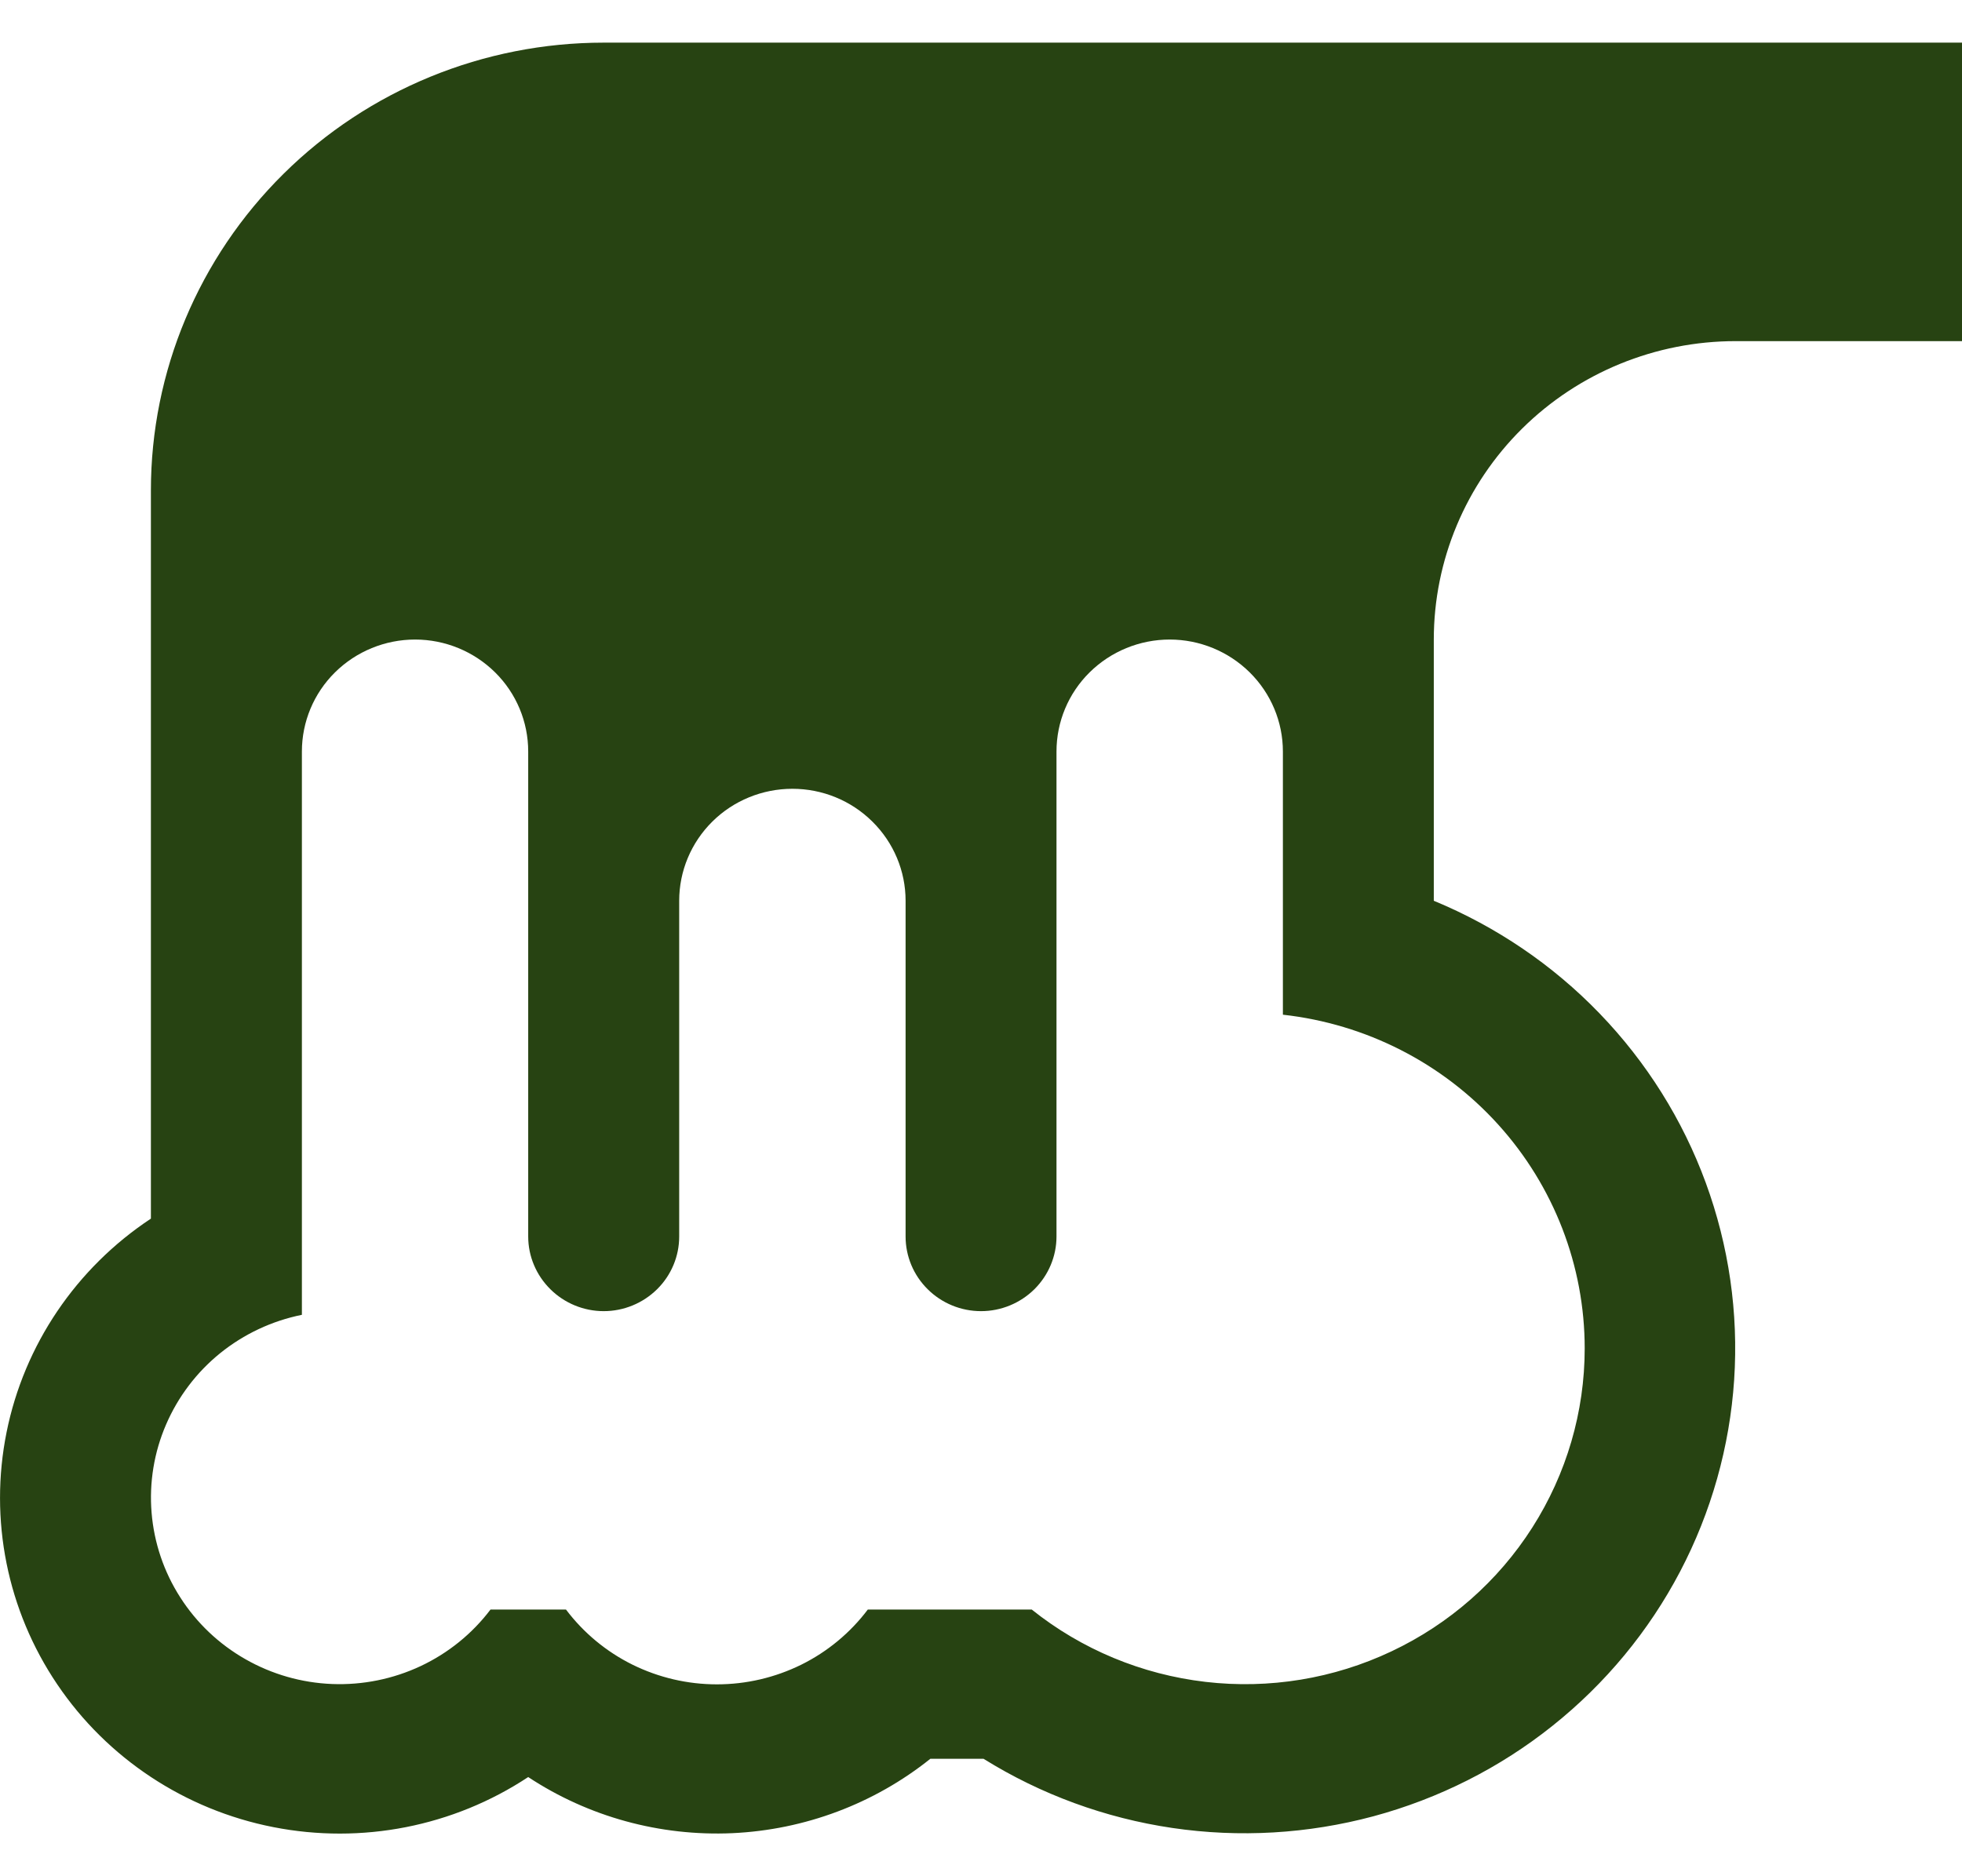 <svg width="23" height="22" viewBox="0 0 23 22" fill="none" xmlns="http://www.w3.org/2000/svg">
<path d="M23 0.5H7.077C5.669 0.5 4.319 1.053 3.324 2.038C2.329 3.022 1.769 4.357 1.769 5.75V14.289C0.892 14.869 0.283 15.77 0.077 16.794C-0.129 17.818 0.084 18.882 0.671 19.75C1.257 20.618 2.169 21.221 3.204 21.424C4.24 21.628 5.315 21.417 6.192 20.837C6.898 21.303 7.737 21.533 8.585 21.495C9.432 21.456 10.246 21.151 10.906 20.623H11.53C12.203 21.042 12.957 21.318 13.743 21.434C14.53 21.55 15.332 21.503 16.1 21.297C16.867 21.09 17.583 20.729 18.201 20.235C18.82 19.741 19.329 19.126 19.695 18.428C20.061 17.73 20.277 16.964 20.329 16.179C20.381 15.394 20.267 14.607 19.996 13.868C19.725 13.129 19.301 12.453 18.752 11.884C18.204 11.315 17.541 10.865 16.808 10.562V7.499C16.808 6.571 17.181 5.681 17.844 5.025C18.508 4.368 19.408 4 20.346 4H23V0.5ZM18.577 15.811C18.577 16.554 18.364 17.282 17.963 17.911C17.562 18.54 16.99 19.043 16.312 19.363C15.634 19.684 14.878 19.808 14.132 19.721C13.385 19.634 12.679 19.34 12.095 18.873H10.173C9.968 19.145 9.701 19.367 9.394 19.519C9.086 19.671 8.748 19.75 8.404 19.75C8.06 19.75 7.722 19.671 7.414 19.519C7.107 19.367 6.84 19.145 6.635 18.873H5.75C5.535 19.157 5.254 19.384 4.931 19.536C4.607 19.688 4.251 19.76 3.893 19.746C3.536 19.732 3.187 19.632 2.877 19.455C2.566 19.278 2.304 19.029 2.113 18.73C1.921 18.431 1.806 18.09 1.777 17.737C1.748 17.384 1.806 17.029 1.947 16.703C2.087 16.378 2.305 16.09 2.582 15.866C2.86 15.642 3.188 15.488 3.539 15.417V8.812C3.539 8.464 3.678 8.13 3.927 7.884C4.176 7.638 4.514 7.499 4.866 7.499C5.218 7.499 5.555 7.638 5.804 7.884C6.053 8.13 6.192 8.464 6.192 8.812V14.499C6.192 14.731 6.286 14.953 6.452 15.117C6.617 15.281 6.843 15.374 7.077 15.374C7.312 15.374 7.537 15.281 7.703 15.117C7.869 14.953 7.962 14.731 7.962 14.499V10.562C7.962 10.213 8.102 9.88 8.35 9.634C8.599 9.387 8.937 9.249 9.289 9.249C9.641 9.249 9.978 9.387 10.227 9.634C10.476 9.88 10.616 10.213 10.616 10.562V14.499C10.616 14.731 10.709 14.953 10.875 15.117C11.04 15.281 11.265 15.374 11.5 15.374C11.735 15.374 11.96 15.281 12.126 15.117C12.291 14.953 12.385 14.731 12.385 14.499V8.812C12.385 8.464 12.524 8.13 12.773 7.884C13.022 7.638 13.36 7.499 13.712 7.499C14.064 7.499 14.401 7.638 14.65 7.884C14.899 8.13 15.039 8.464 15.039 8.812V11.898C16.012 12.006 16.91 12.464 17.563 13.186C18.216 13.908 18.577 14.843 18.577 15.811Z" fill="#274312"/>
</svg>
